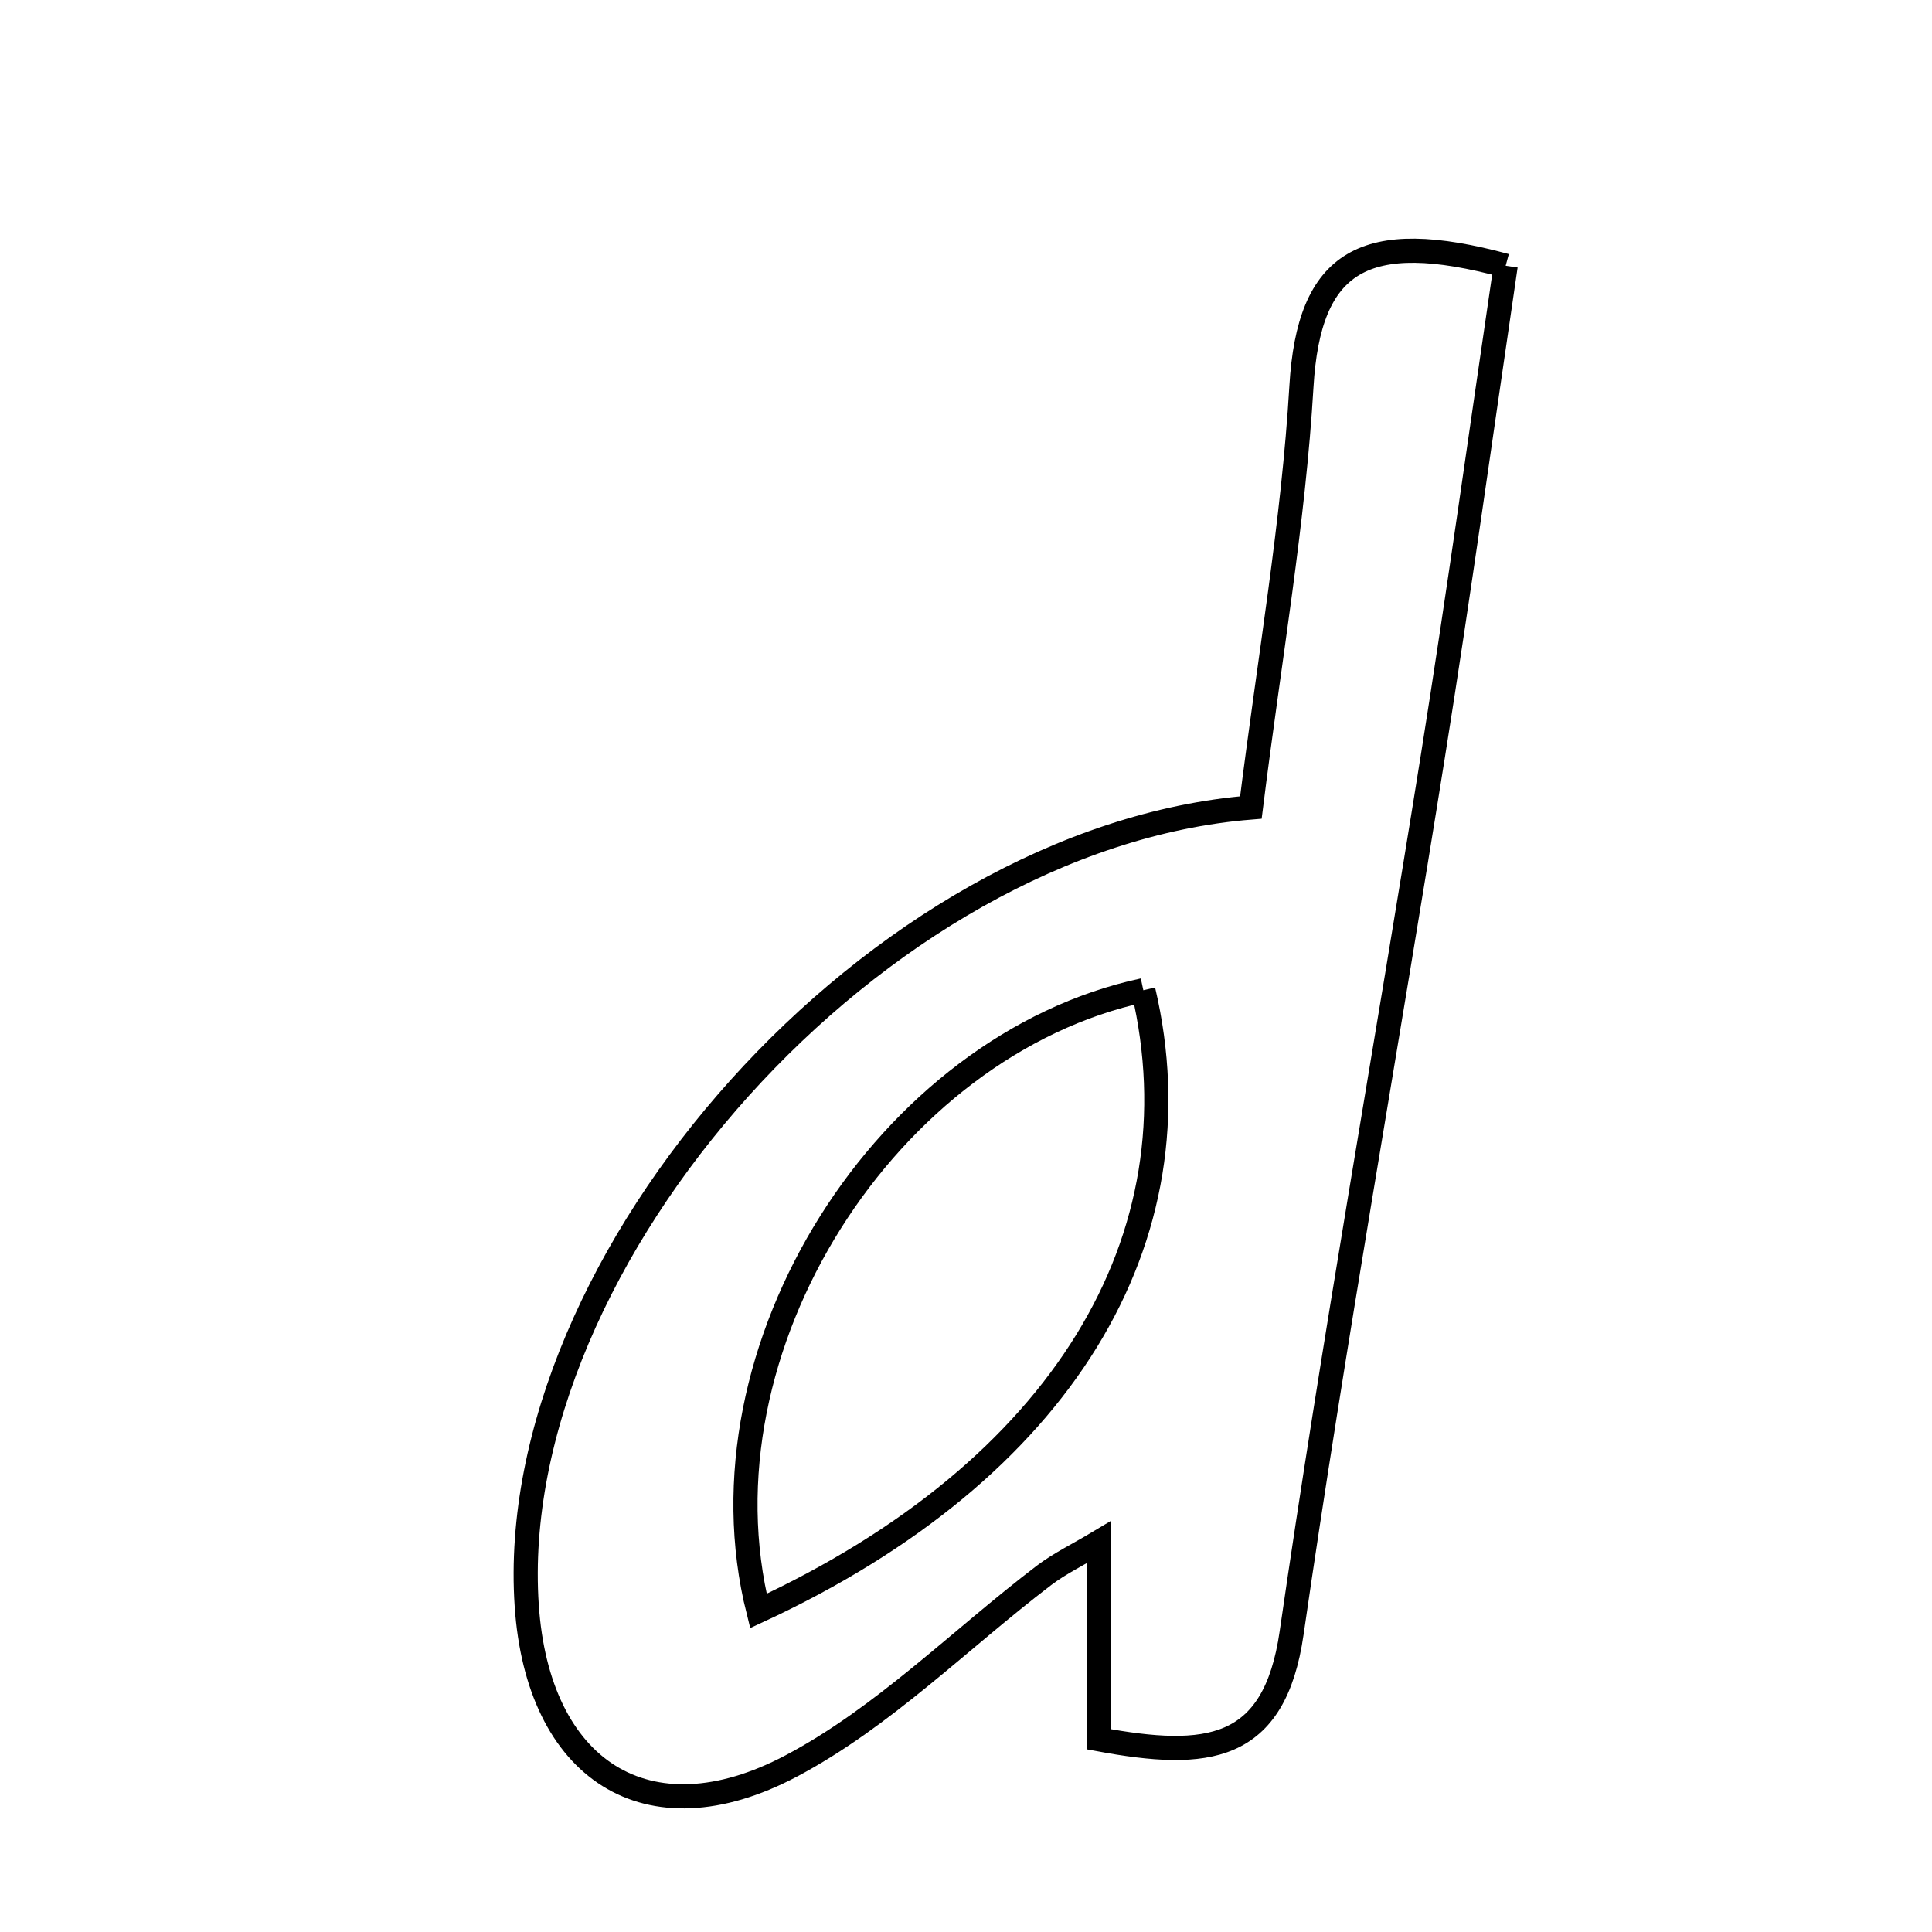 <svg xmlns="http://www.w3.org/2000/svg" viewBox="0.0 0.0 24.0 24.0" height="200px" width="200px"><path fill="none" stroke="black" stroke-width=".3" stroke-opacity="1.0"  filling="0" d="M18.704 3.301 C18.4 5.361 18.121 7.379 17.8 9.391 C17.221 13.023 16.572 16.645 16.045 20.285 C15.831 21.767 14.996 21.856 13.651 21.606 C13.651 20.807 13.651 20.023 13.651 19.157 C13.389 19.314 13.164 19.422 12.97 19.569 C11.924 20.366 10.972 21.334 9.826 21.939 C8.035 22.885 6.678 21.98 6.543 19.942 C6.256 15.638 10.891 10.406 15.539 10.031 C15.772 8.164 16.068 6.487 16.167 4.8 C16.259 3.24 16.945 2.824 18.704 3.301"></path>
<path fill="none" stroke="black" stroke-width=".3" stroke-opacity="1.0"  filling="0" d="M14.203 12.301 C11.033 12.98 8.601 16.743 9.421 20.012 C13.194 18.264 14.927 15.384 14.203 12.301"></path></svg>